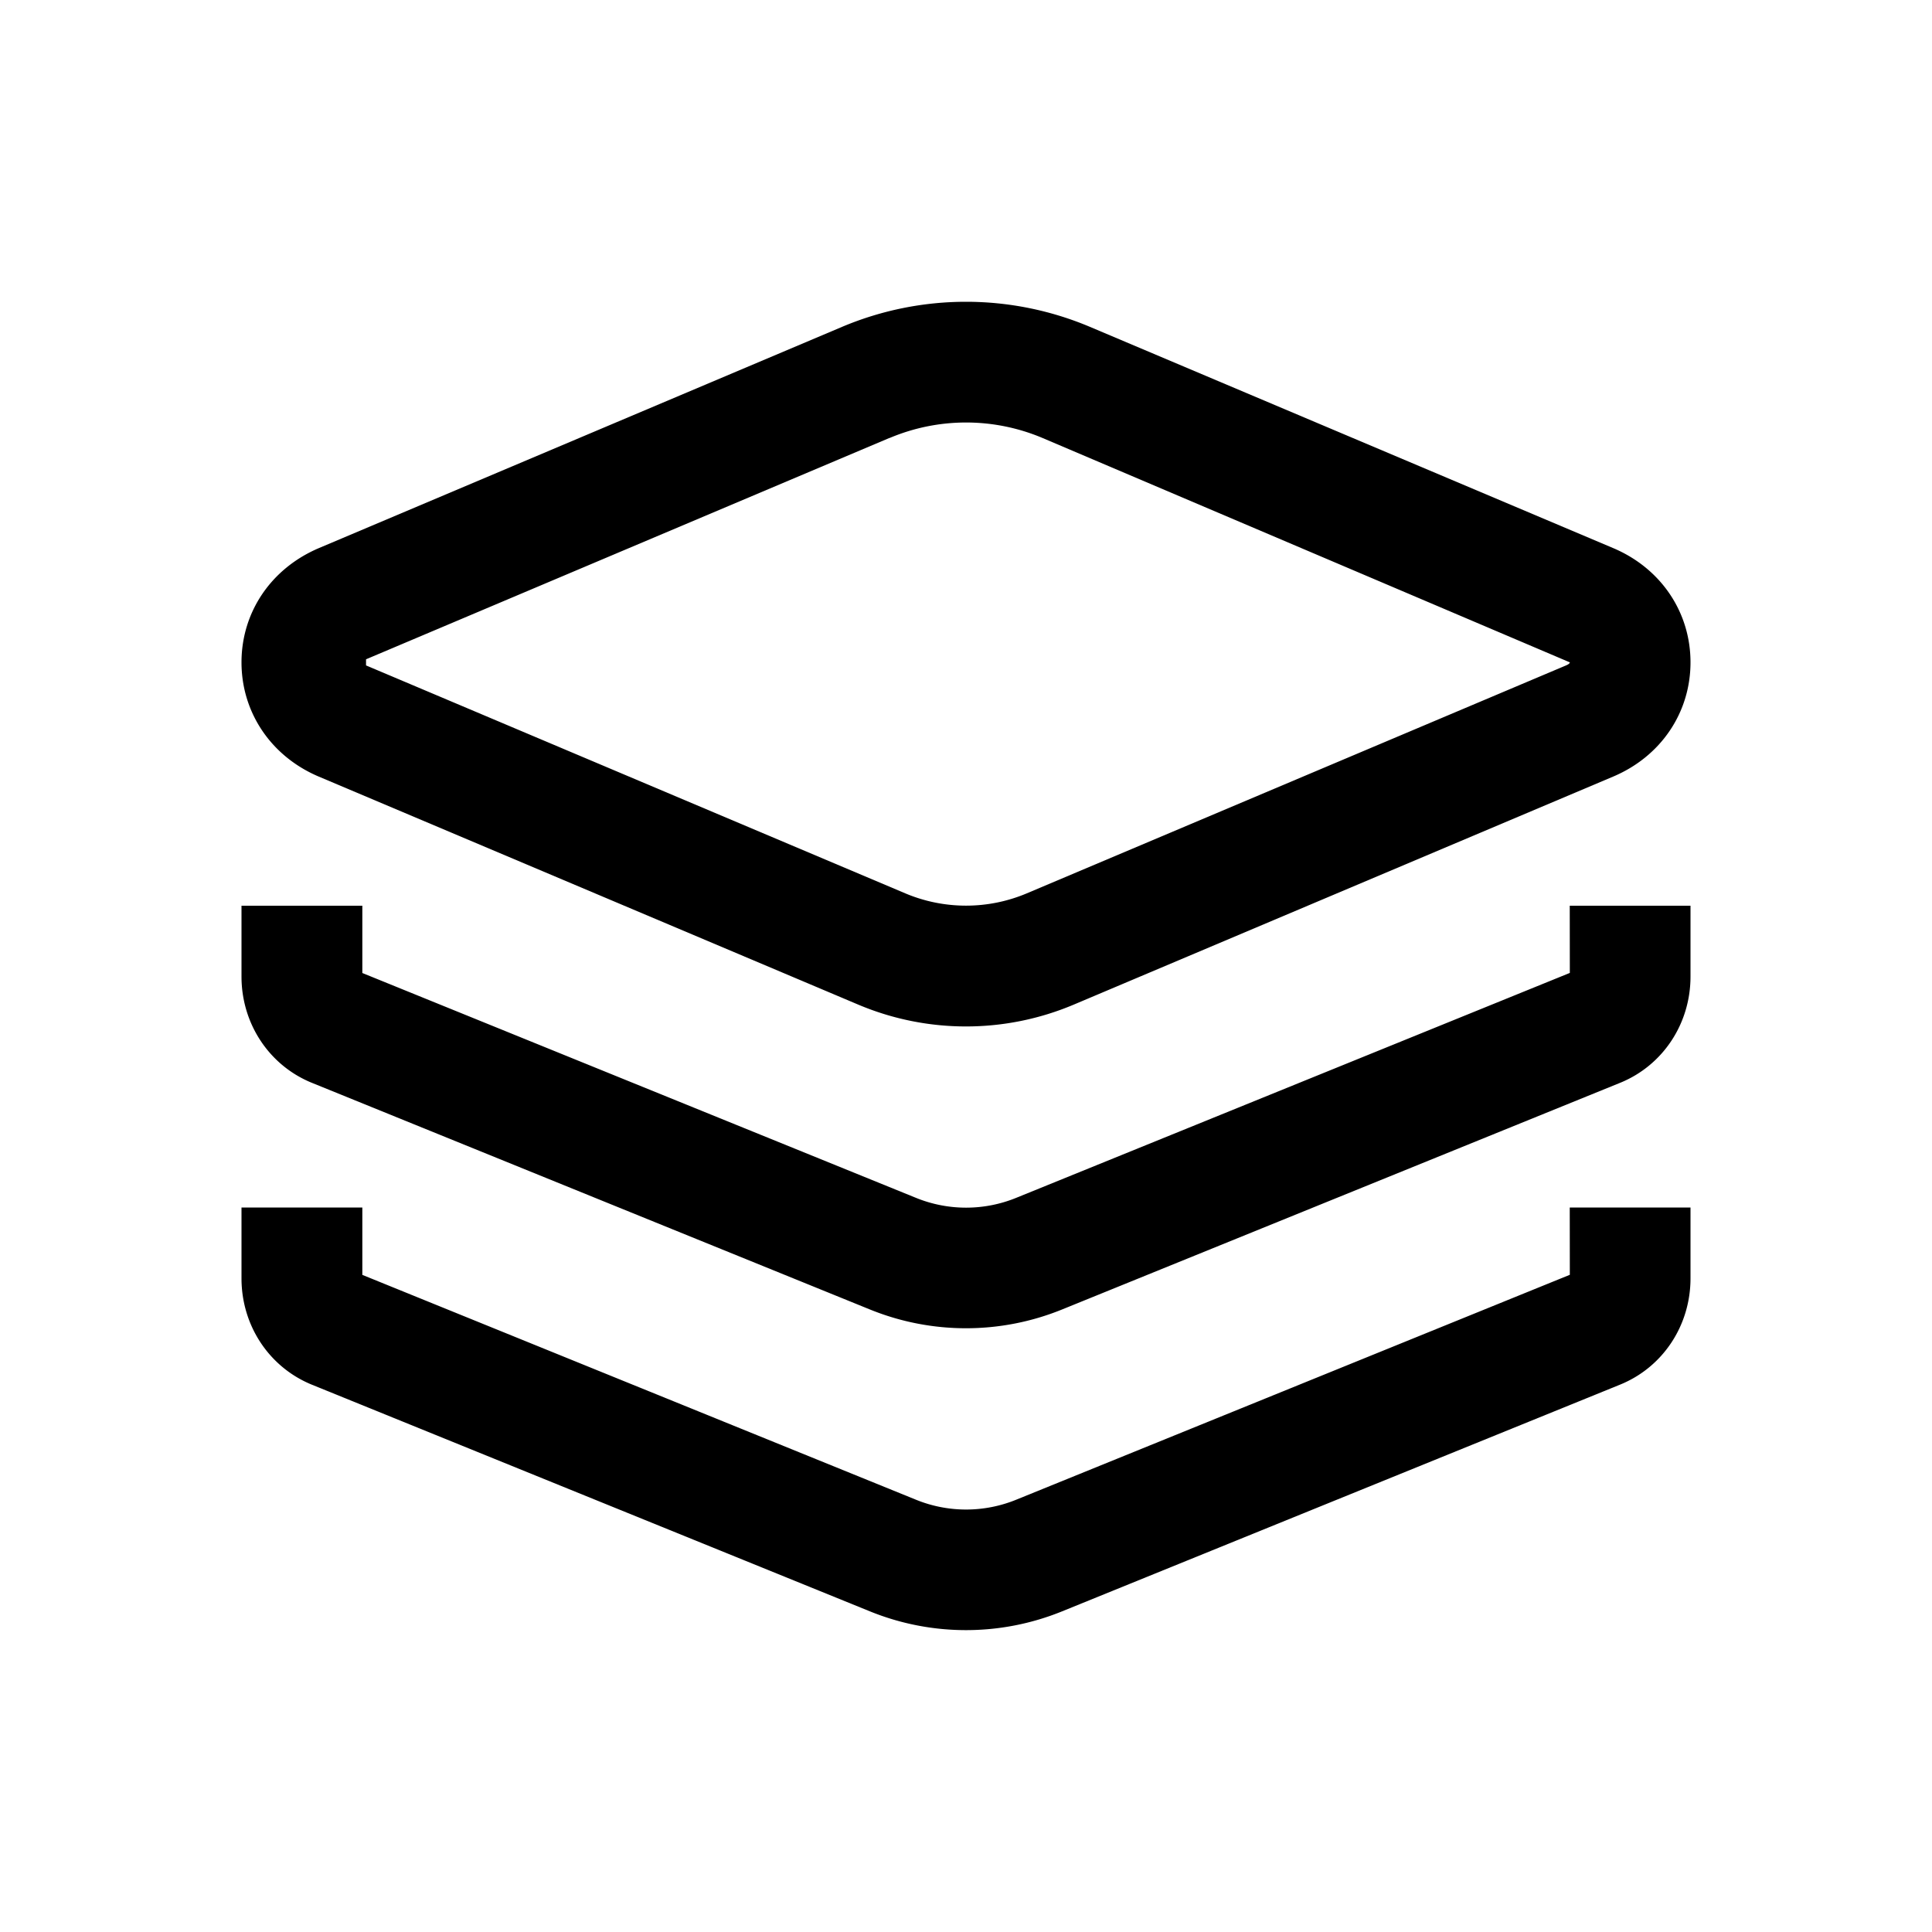 <svg xmlns="http://www.w3.org/2000/svg" viewBox="0 0 24 24"><g clip-path="url(#a)"><path fill-rule="evenodd" d="m10.662 12.48-6.7-2.832C3.37 9.398 3 8.853 3 8.228s.369-1.168.963-1.42l6.503-2.75a3.96 3.96 0 0 1 3.068 0l6.504 2.75c.593.25.962.795.962 1.42s-.369 1.17-.963 1.42l-6.699 2.832a3.44 3.44 0 0 1-2.676 0m.388-7.04L4.547 8.19v.076l6.7 2.832a1.94 1.94 0 0 0 1.507 0l6.7-2.832c.012-.005.047-.021.047-.038l-6.55-2.787a2.44 2.44 0 0 0-1.9 0m8.45 6.645-6.87 2.791a1.65 1.65 0 0 1-1.26 0l-6.87-2.79v-.836H3v.88c0 .585.343 1.104.874 1.32l6.933 2.816a3.17 3.17 0 0 0 2.386 0l6.933-2.816c.531-.216.874-.734.874-1.32v-.88h-1.5zm0 3.75-6.87 2.791a1.65 1.65 0 0 1-1.26 0l-6.87-2.79V15H3v.88c0 .586.343 1.104.874 1.321l6.933 2.816a3.17 3.17 0 0 0 2.386 0l6.933-2.817c.531-.216.874-.734.874-1.32V15h-1.5z" clip-rule="evenodd"/></g><defs><clipPath id="a"><path d="M0 0h24v24H0z"/></clipPath></defs></svg>